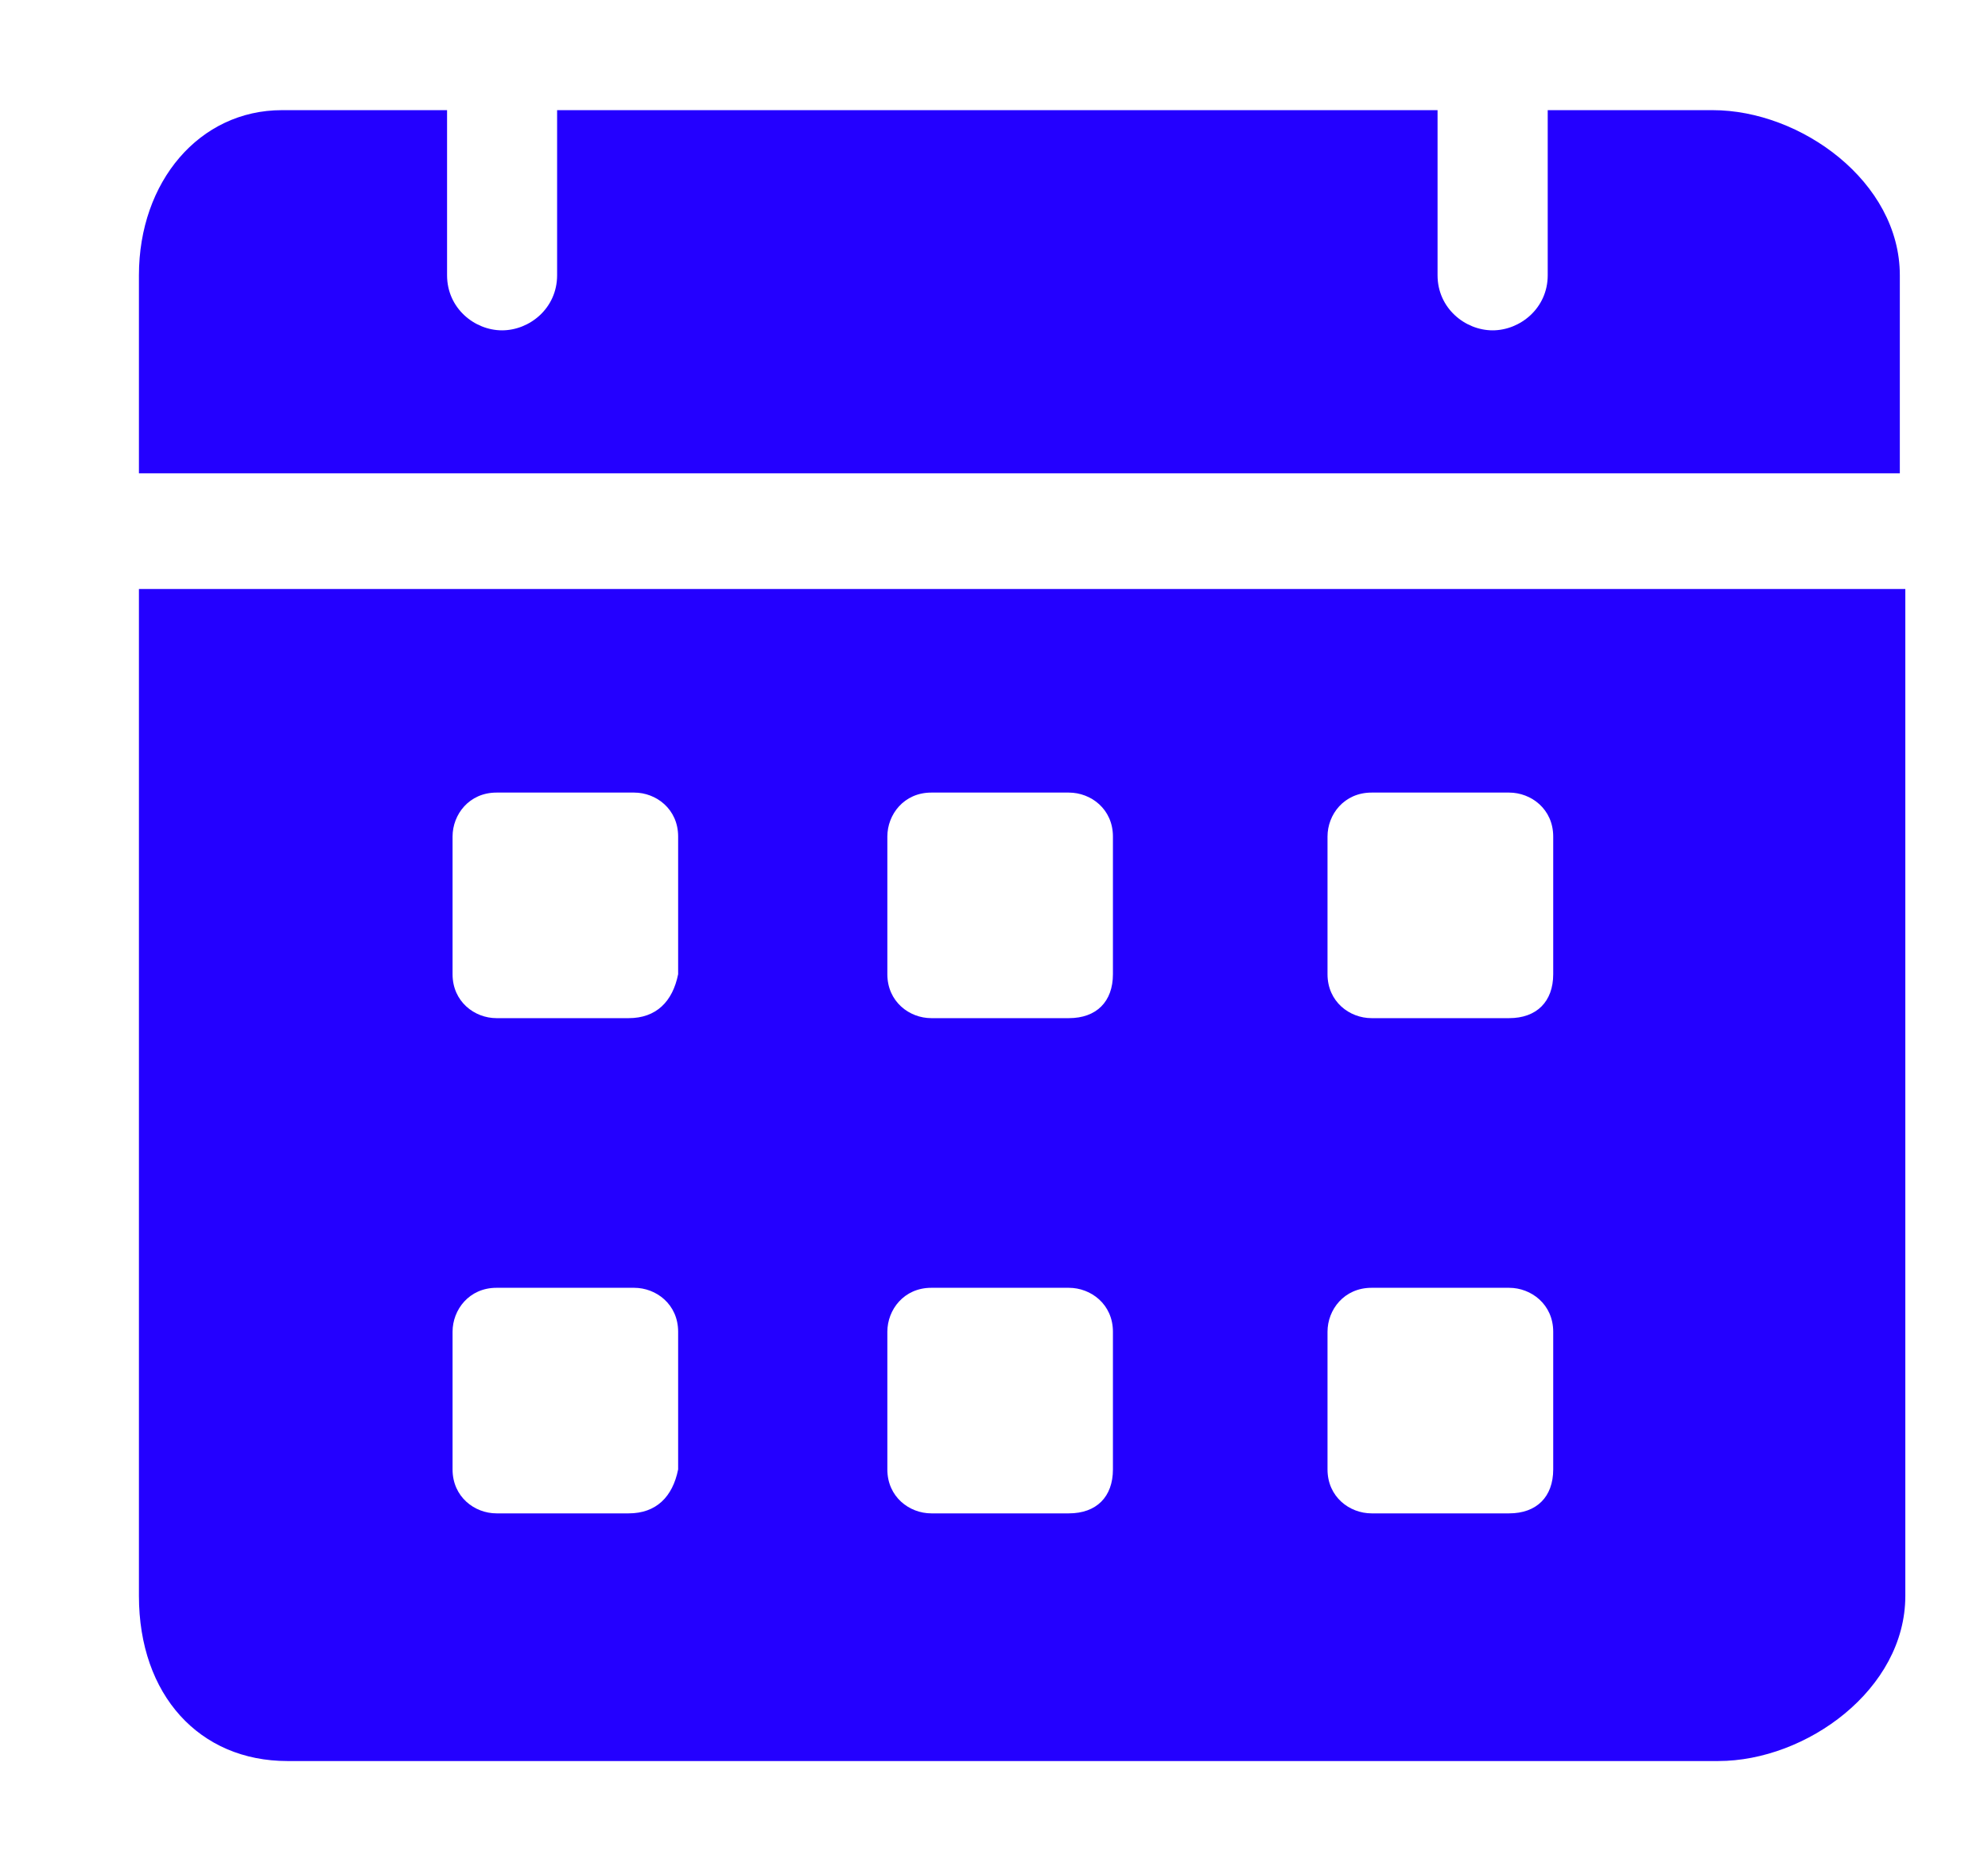 <svg width="17" height="16" viewBox="0 0 17 16" fill="none" xmlns="http://www.w3.org/2000/svg">
<g clip-path="url(#clip0_3008_7855)">
<path d="M14.646 0.942H13.235V2.354C13.235 2.636 12.999 2.825 12.764 2.825C12.529 2.825 12.293 2.636 12.293 2.354V0.942H4.764V2.354C4.764 2.636 4.529 2.825 4.293 2.825C4.058 2.825 3.823 2.636 3.823 2.354V0.942H2.411C1.705 0.942 1.188 1.554 1.188 2.354V4.048H16.246V2.354C16.246 1.554 15.399 0.942 14.646 0.942ZM1.188 5.037V13.648C1.188 14.495 1.705 15.06 2.458 15.06H14.693C15.446 15.06 16.293 14.448 16.293 13.648V5.037H1.188ZM5.376 12.942H4.246C4.058 12.942 3.87 12.801 3.87 12.566V11.389C3.87 11.201 4.011 11.013 4.246 11.013H5.423C5.611 11.013 5.799 11.154 5.799 11.389V12.566C5.752 12.801 5.611 12.942 5.376 12.942ZM5.376 8.707H4.246C4.058 8.707 3.87 8.566 3.87 8.331V7.154C3.87 6.966 4.011 6.778 4.246 6.778H5.423C5.611 6.778 5.799 6.919 5.799 7.154V8.331C5.752 8.566 5.611 8.707 5.376 8.707ZM9.14 12.942H7.964C7.776 12.942 7.588 12.801 7.588 12.566V11.389C7.588 11.201 7.729 11.013 7.964 11.013H9.14C9.329 11.013 9.517 11.154 9.517 11.389V12.566C9.517 12.801 9.376 12.942 9.14 12.942ZM9.14 8.707H7.964C7.776 8.707 7.588 8.566 7.588 8.331V7.154C7.588 6.966 7.729 6.778 7.964 6.778H9.14C9.329 6.778 9.517 6.919 9.517 7.154V8.331C9.517 8.566 9.376 8.707 9.14 8.707ZM12.905 12.942H11.729C11.54 12.942 11.352 12.801 11.352 12.566V11.389C11.352 11.201 11.493 11.013 11.729 11.013H12.905C13.093 11.013 13.282 11.154 13.282 11.389V12.566C13.282 12.801 13.14 12.942 12.905 12.942ZM12.905 8.707H11.729C11.54 8.707 11.352 8.566 11.352 8.331V7.154C11.352 6.966 11.493 6.778 11.729 6.778H12.905C13.093 6.778 13.282 6.919 13.282 7.154V8.331C13.282 8.566 13.14 8.707 12.905 8.707Z" fill="#2400FF"/>
</g>
<defs>
<clipPath id="clip0_3008_7855">
<rect width="16" height="16" fill="white" transform="translate(0.719 0.001)"/>
</clipPath>
</defs>
</svg>
